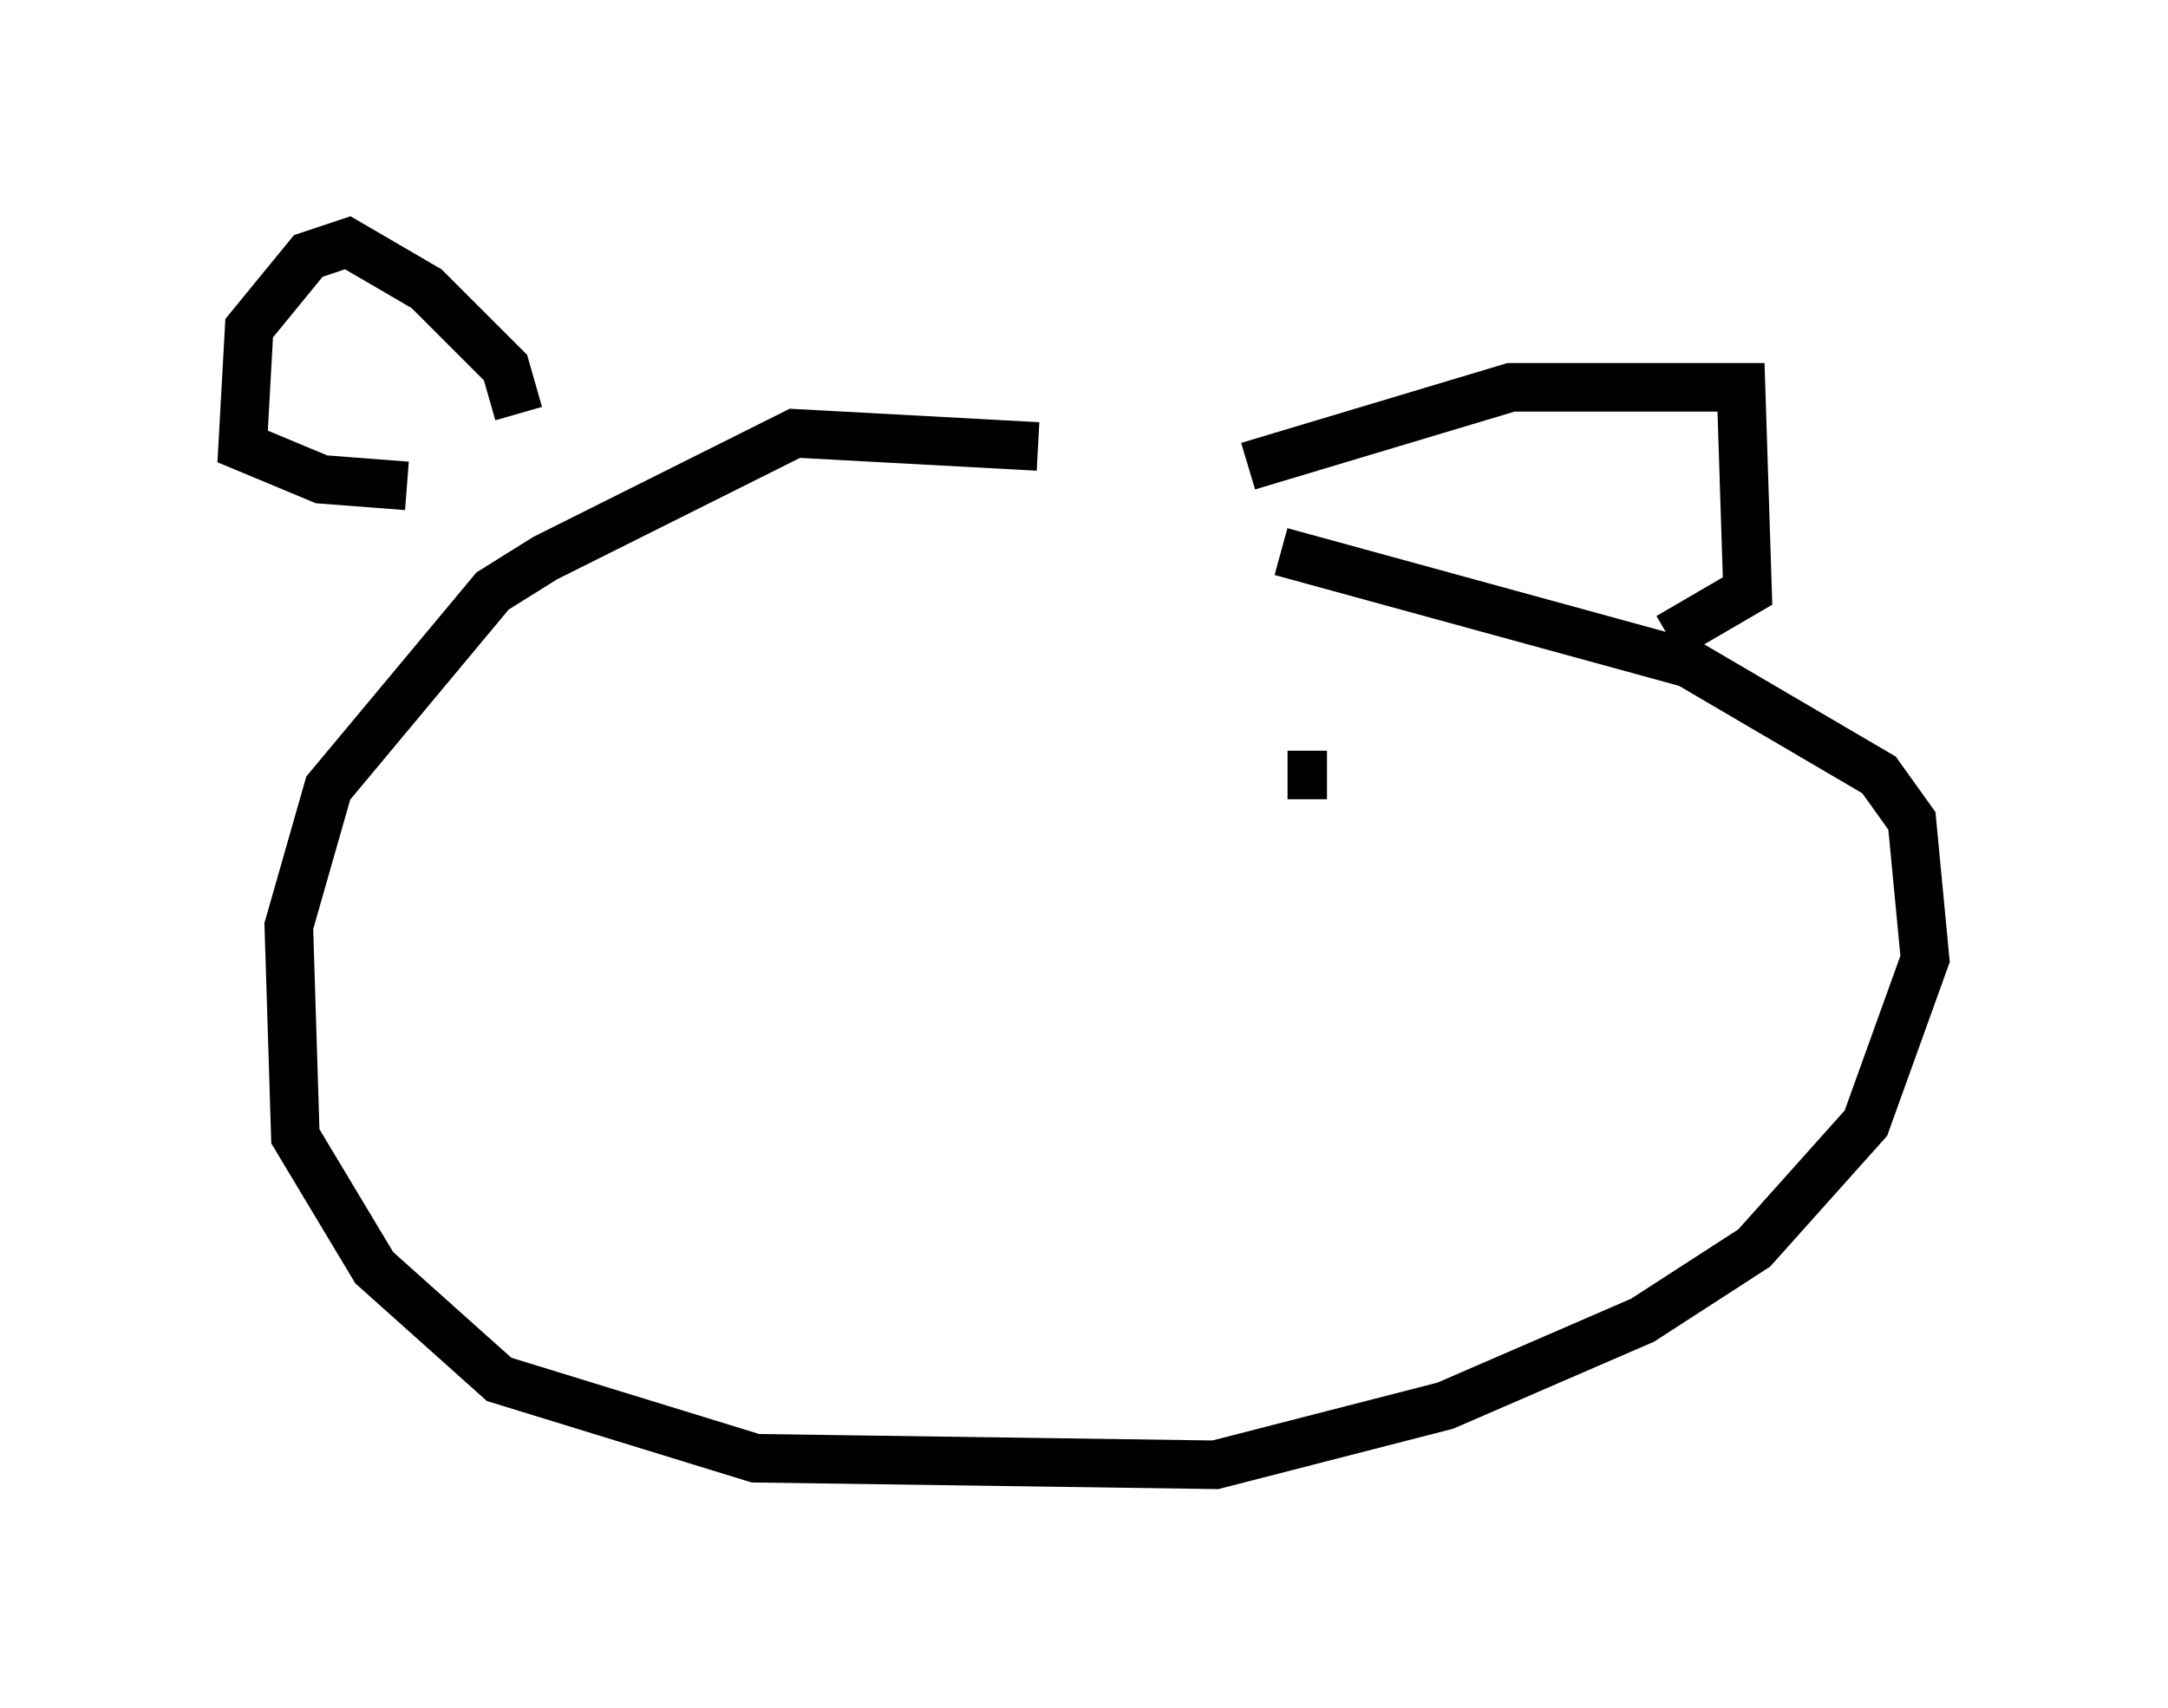<?xml version="1.0" encoding="utf-8" ?>
<svg baseProfile="full" height="35.169" version="1.1" width="44.641" xmlns="http://www.w3.org/2000/svg" xmlns:ev="http://www.w3.org/2001/xml-events" xmlns:xlink="http://www.w3.org/1999/xlink"><defs /><rect fill="white" height="35.169" width="44.641" x="0" y="0" /><path d="M26.245, 10.954 m-4.871, -1.759 l-5.007, -0.271 -5.142, 2.571 l-1.083, 0.677 -3.383, 4.059 l-0.812, 2.842 0.135, 4.33 l1.624, 2.706 2.571, 2.3 l5.277, 1.624 9.472, 0.135 l4.736, -1.218 4.059, -1.759 l2.3, -1.488 2.3, -2.571 l1.218, -3.383 -0.271, -2.842 l-0.677, -0.947 -3.924, -2.3 l-8.39, -2.3 m-15.697, -2.842 l-0.271, -0.947 -1.624, -1.624 l-1.624, -0.947 -0.812, 0.271 l-1.218, 1.488 -0.135, 2.436 l1.624, 0.677 1.759, 0.135 m17.321, -0.406 l5.413, -1.624 4.736, 0.0 l0.135, 4.195 -1.624, 0.947 m-7.036, 2.842 l-0.812, 0.0 m-10.419, 0.0 l0.0, 0.0 m5.007, 6.901 " fill="none" stroke="black" stroke-width="1" /></svg>